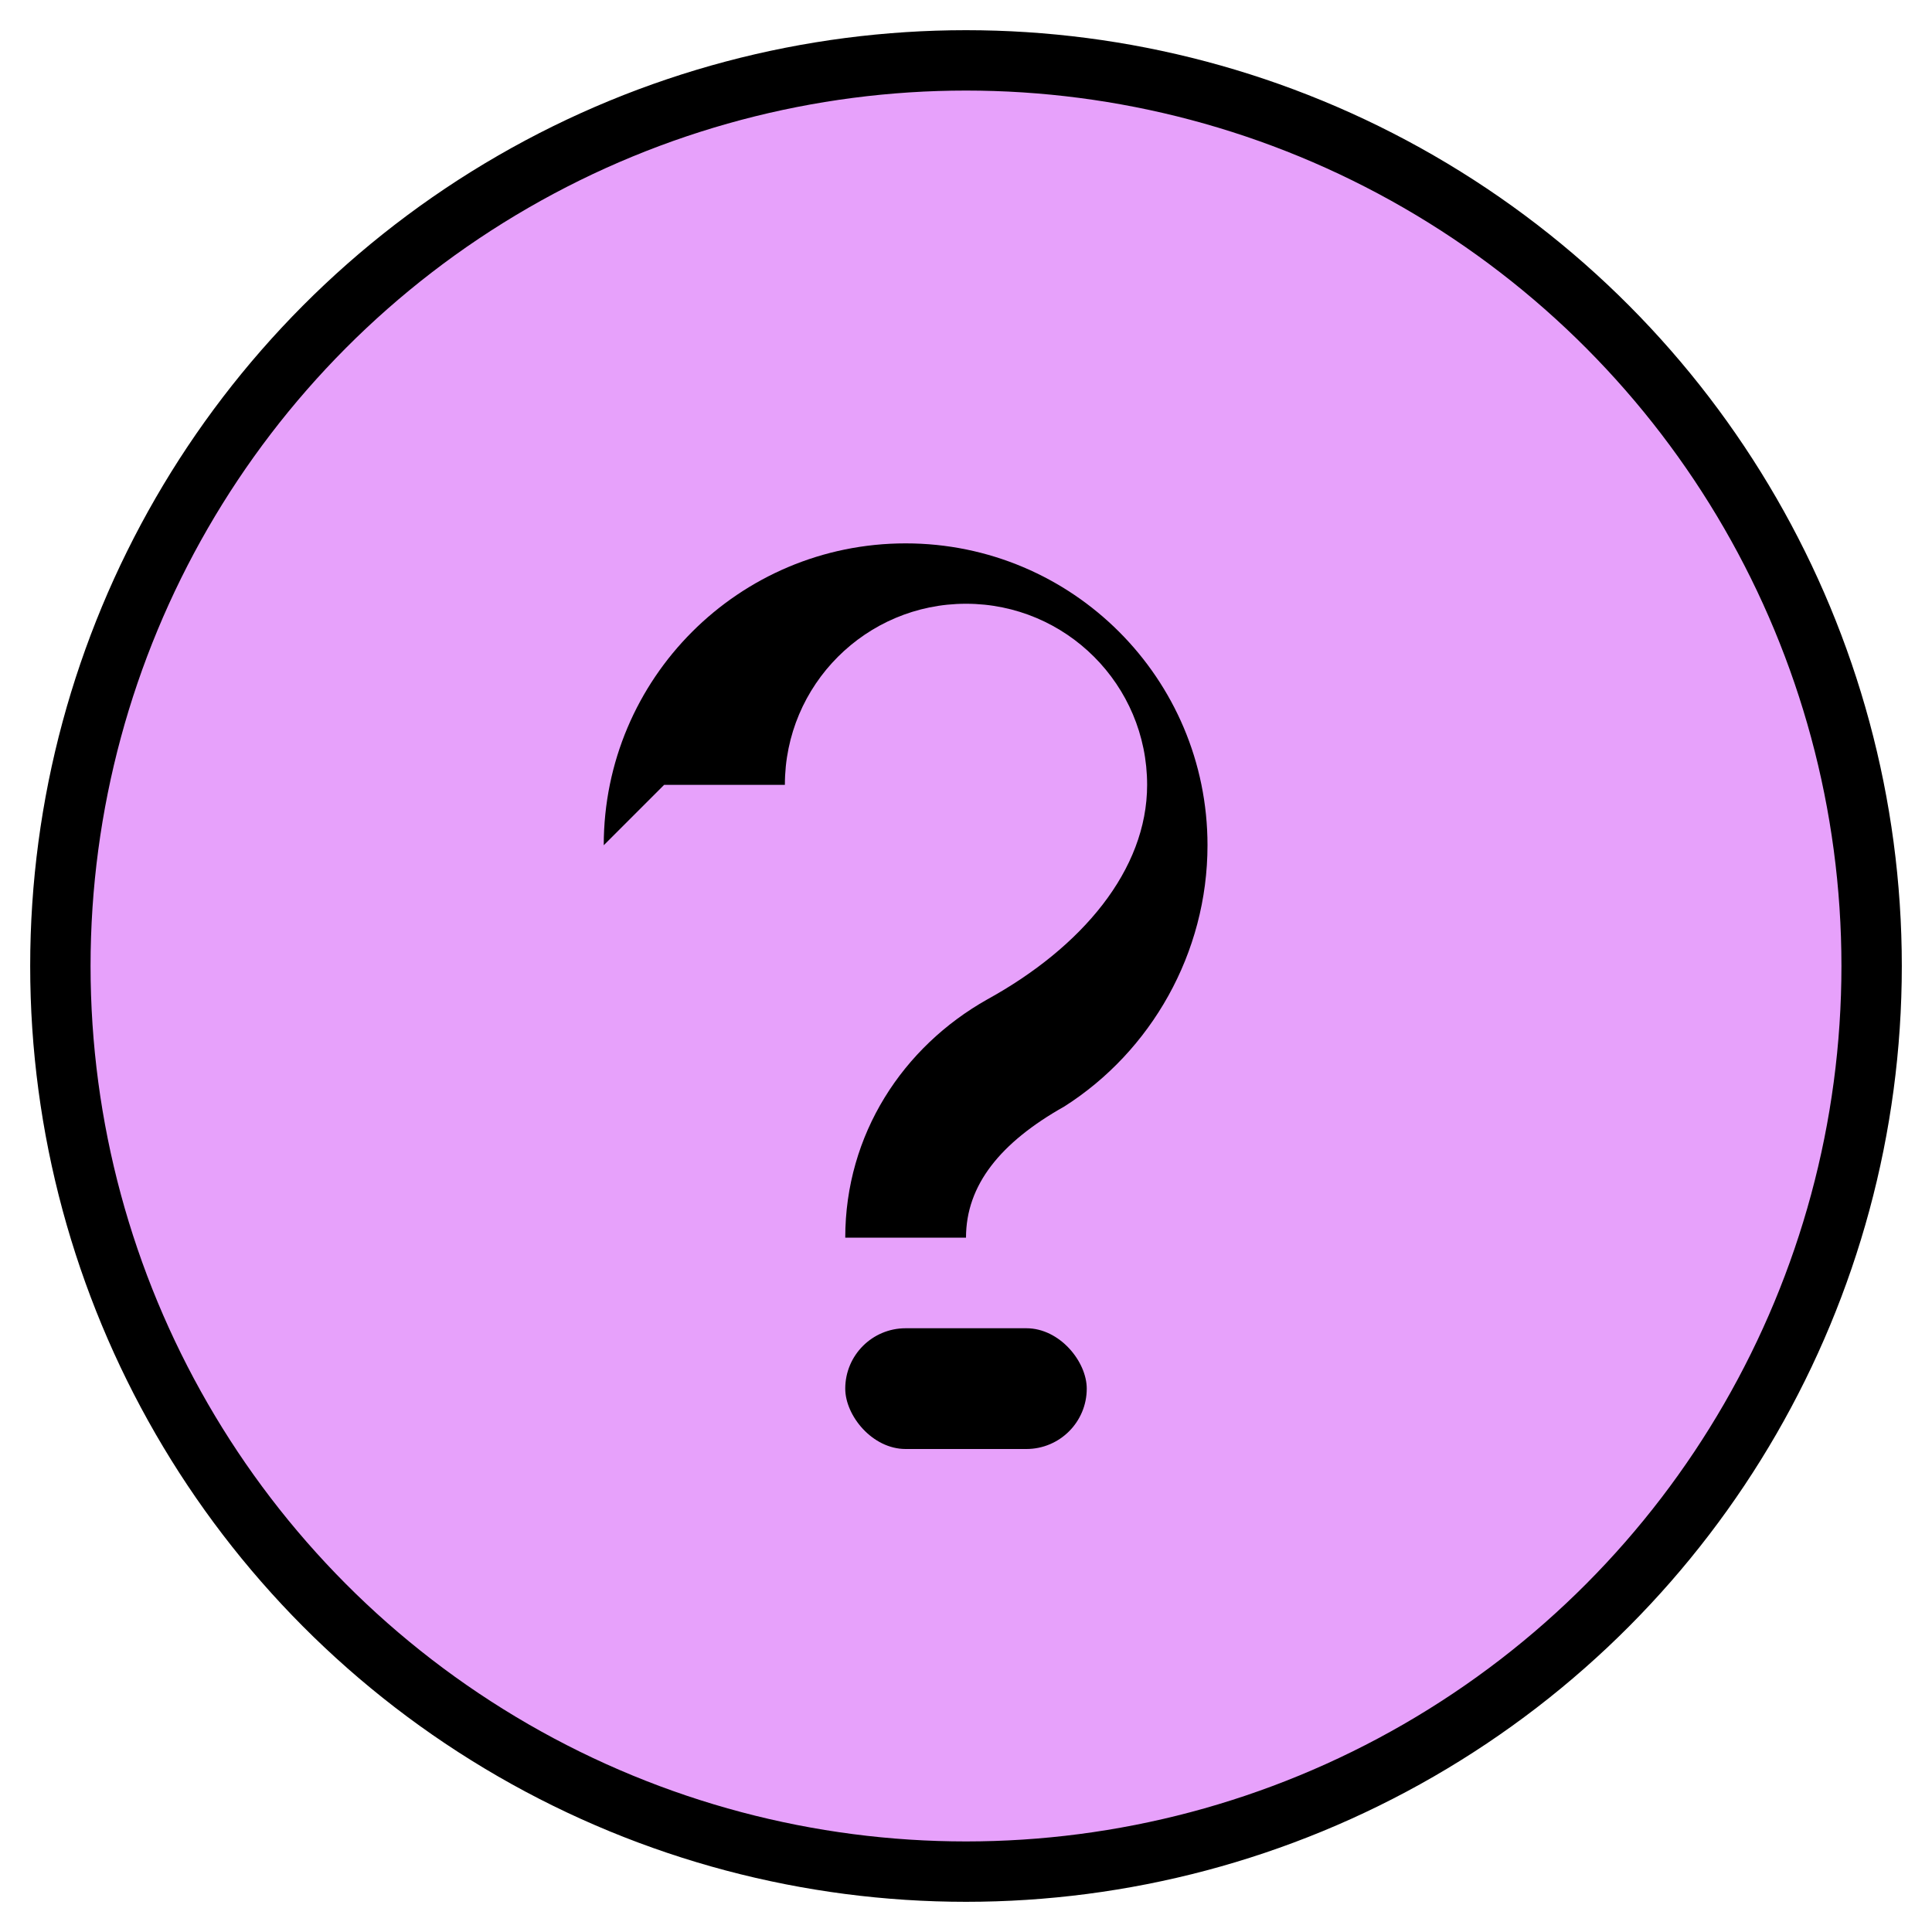 <svg xmlns="http://www.w3.org/2000/svg" xmlns:xlink="http://www.w3.org/1999/xlink" aria-hidden="true" role="img" width="32" height="32" preserveAspectRatio="xMidYMid meet" viewBox="0 0 64 64">
  <circle cx="32" cy="32" r="30" fill="#e7a1fb" stroke="#000" stroke-width="2"></circle>
  <path d="M20 28c0-5.523 4.477-10 10-10s10 4.477 10 10c0 3.577-1.874 6.828-4.74 8.652C33.134 37.848 32 39.26 32 41h-4c0-3.423 1.906-6.32 4.71-7.896C35.833 31.383 38 28.825 38 26c0-3.314-2.686-6-6-6s-6 2.686-6 6h-4z" fill="#000"></path>
  <rect x="28" y="44" width="8" height="4" rx="2" ry="2" fill="#000"></rect>
</svg>